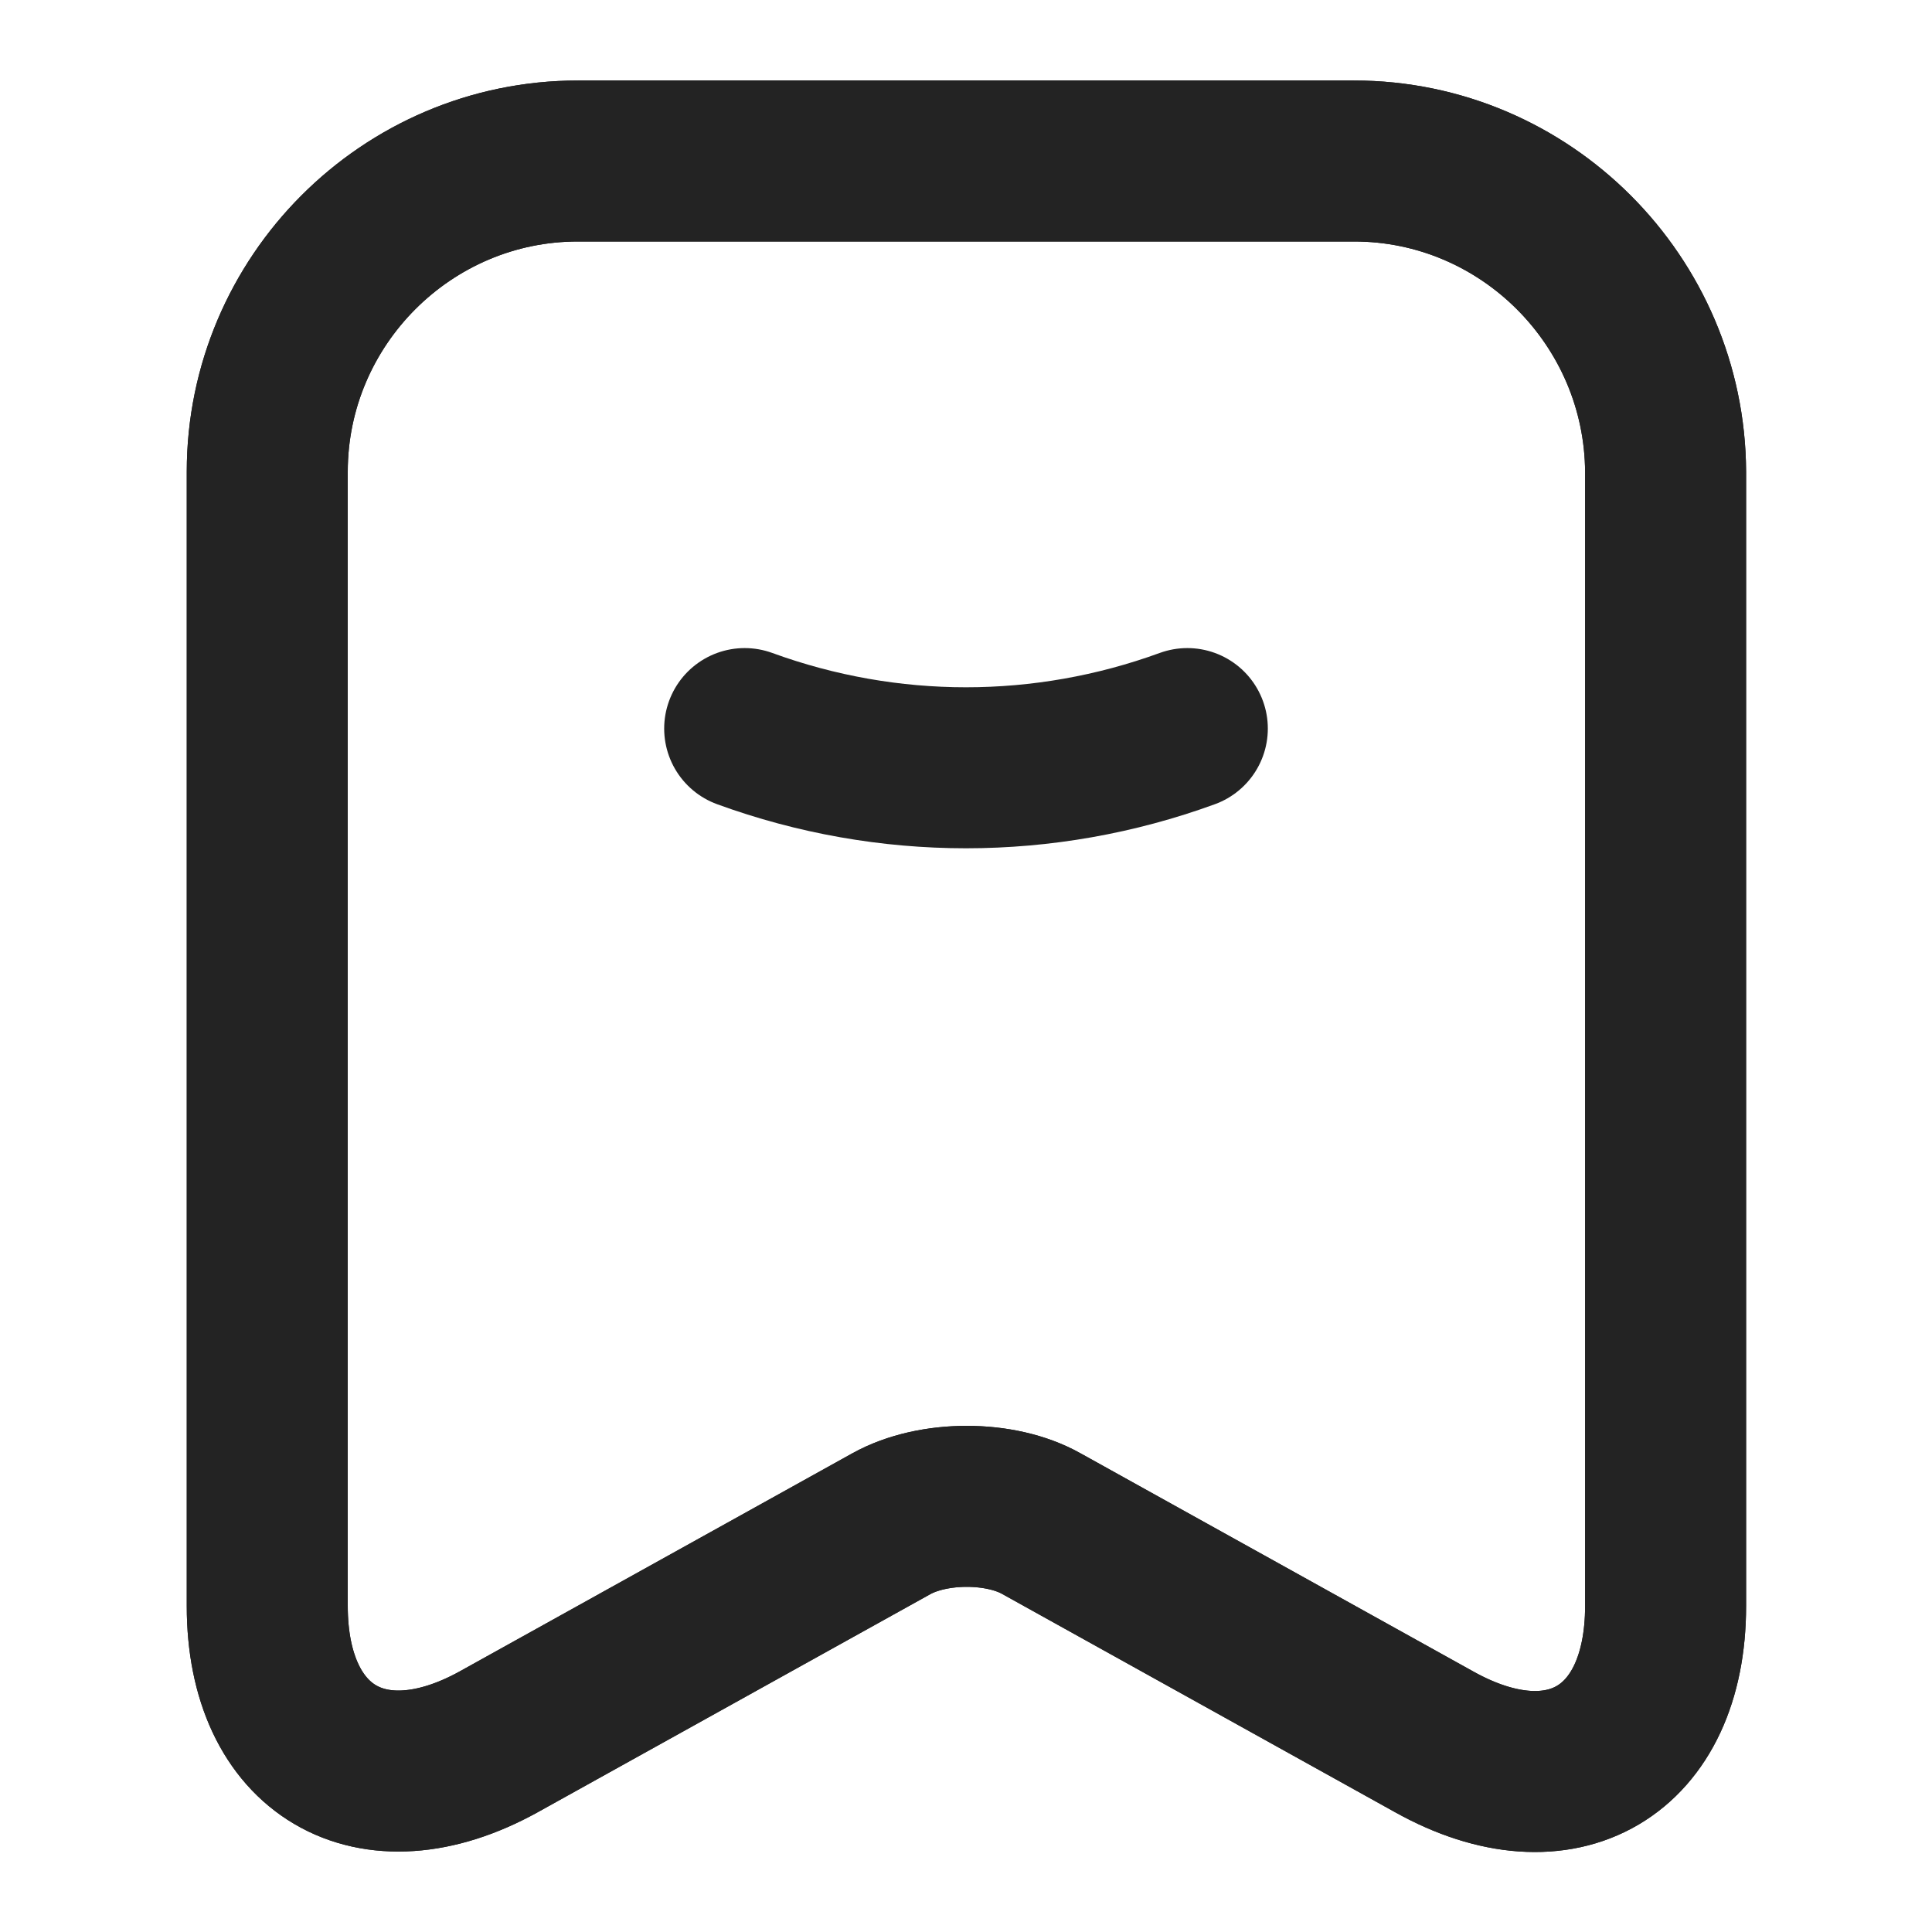 <svg
width="18"
height="18"
viewBox="0 0 18 18"
fill="none"
xmlns="http://www.w3.org/2000/svg"
class="w-[18px] h-[18px] relative"
preserveAspectRatio="xMidYMid meet"
>
<path
  d="M6.938 6.788C8.273 7.275 9.727 7.275 11.062 6.788"
  stroke="#232323"
  stroke-width="1.5"
  stroke-linecap="round"
  stroke-linejoin="round"
/>
<path
  d="M12.615 1.5H5.385C3.788 1.5 2.49 2.805 2.49 4.395V14.963C2.49 16.312 3.458 16.883 4.643 16.23L8.303 14.197C8.693 13.98 9.323 13.98 9.705 14.197L13.365 16.23C14.55 16.89 15.518 16.32 15.518 14.963V4.395C15.51 2.805 14.213 1.5 12.615 1.5Z"
  stroke="#232323"
  stroke-width="1.5"
  stroke-linecap="round"
  stroke-linejoin="round"
/>
<path
  d="M12.615 1.5H5.385C3.788 1.5 2.49 2.805 2.49 4.395V14.963C2.49 16.312 3.458 16.883 4.643 16.23L8.303 14.197C8.693 13.98 9.323 13.98 9.705 14.197L13.365 16.23C14.55 16.89 15.518 16.32 15.518 14.963V4.395C15.51 2.805 14.213 1.5 12.615 1.5Z"
  stroke="#232323"
  stroke-width="1.5"
  stroke-linecap="round"
  stroke-linejoin="round"
/>
</svg>
